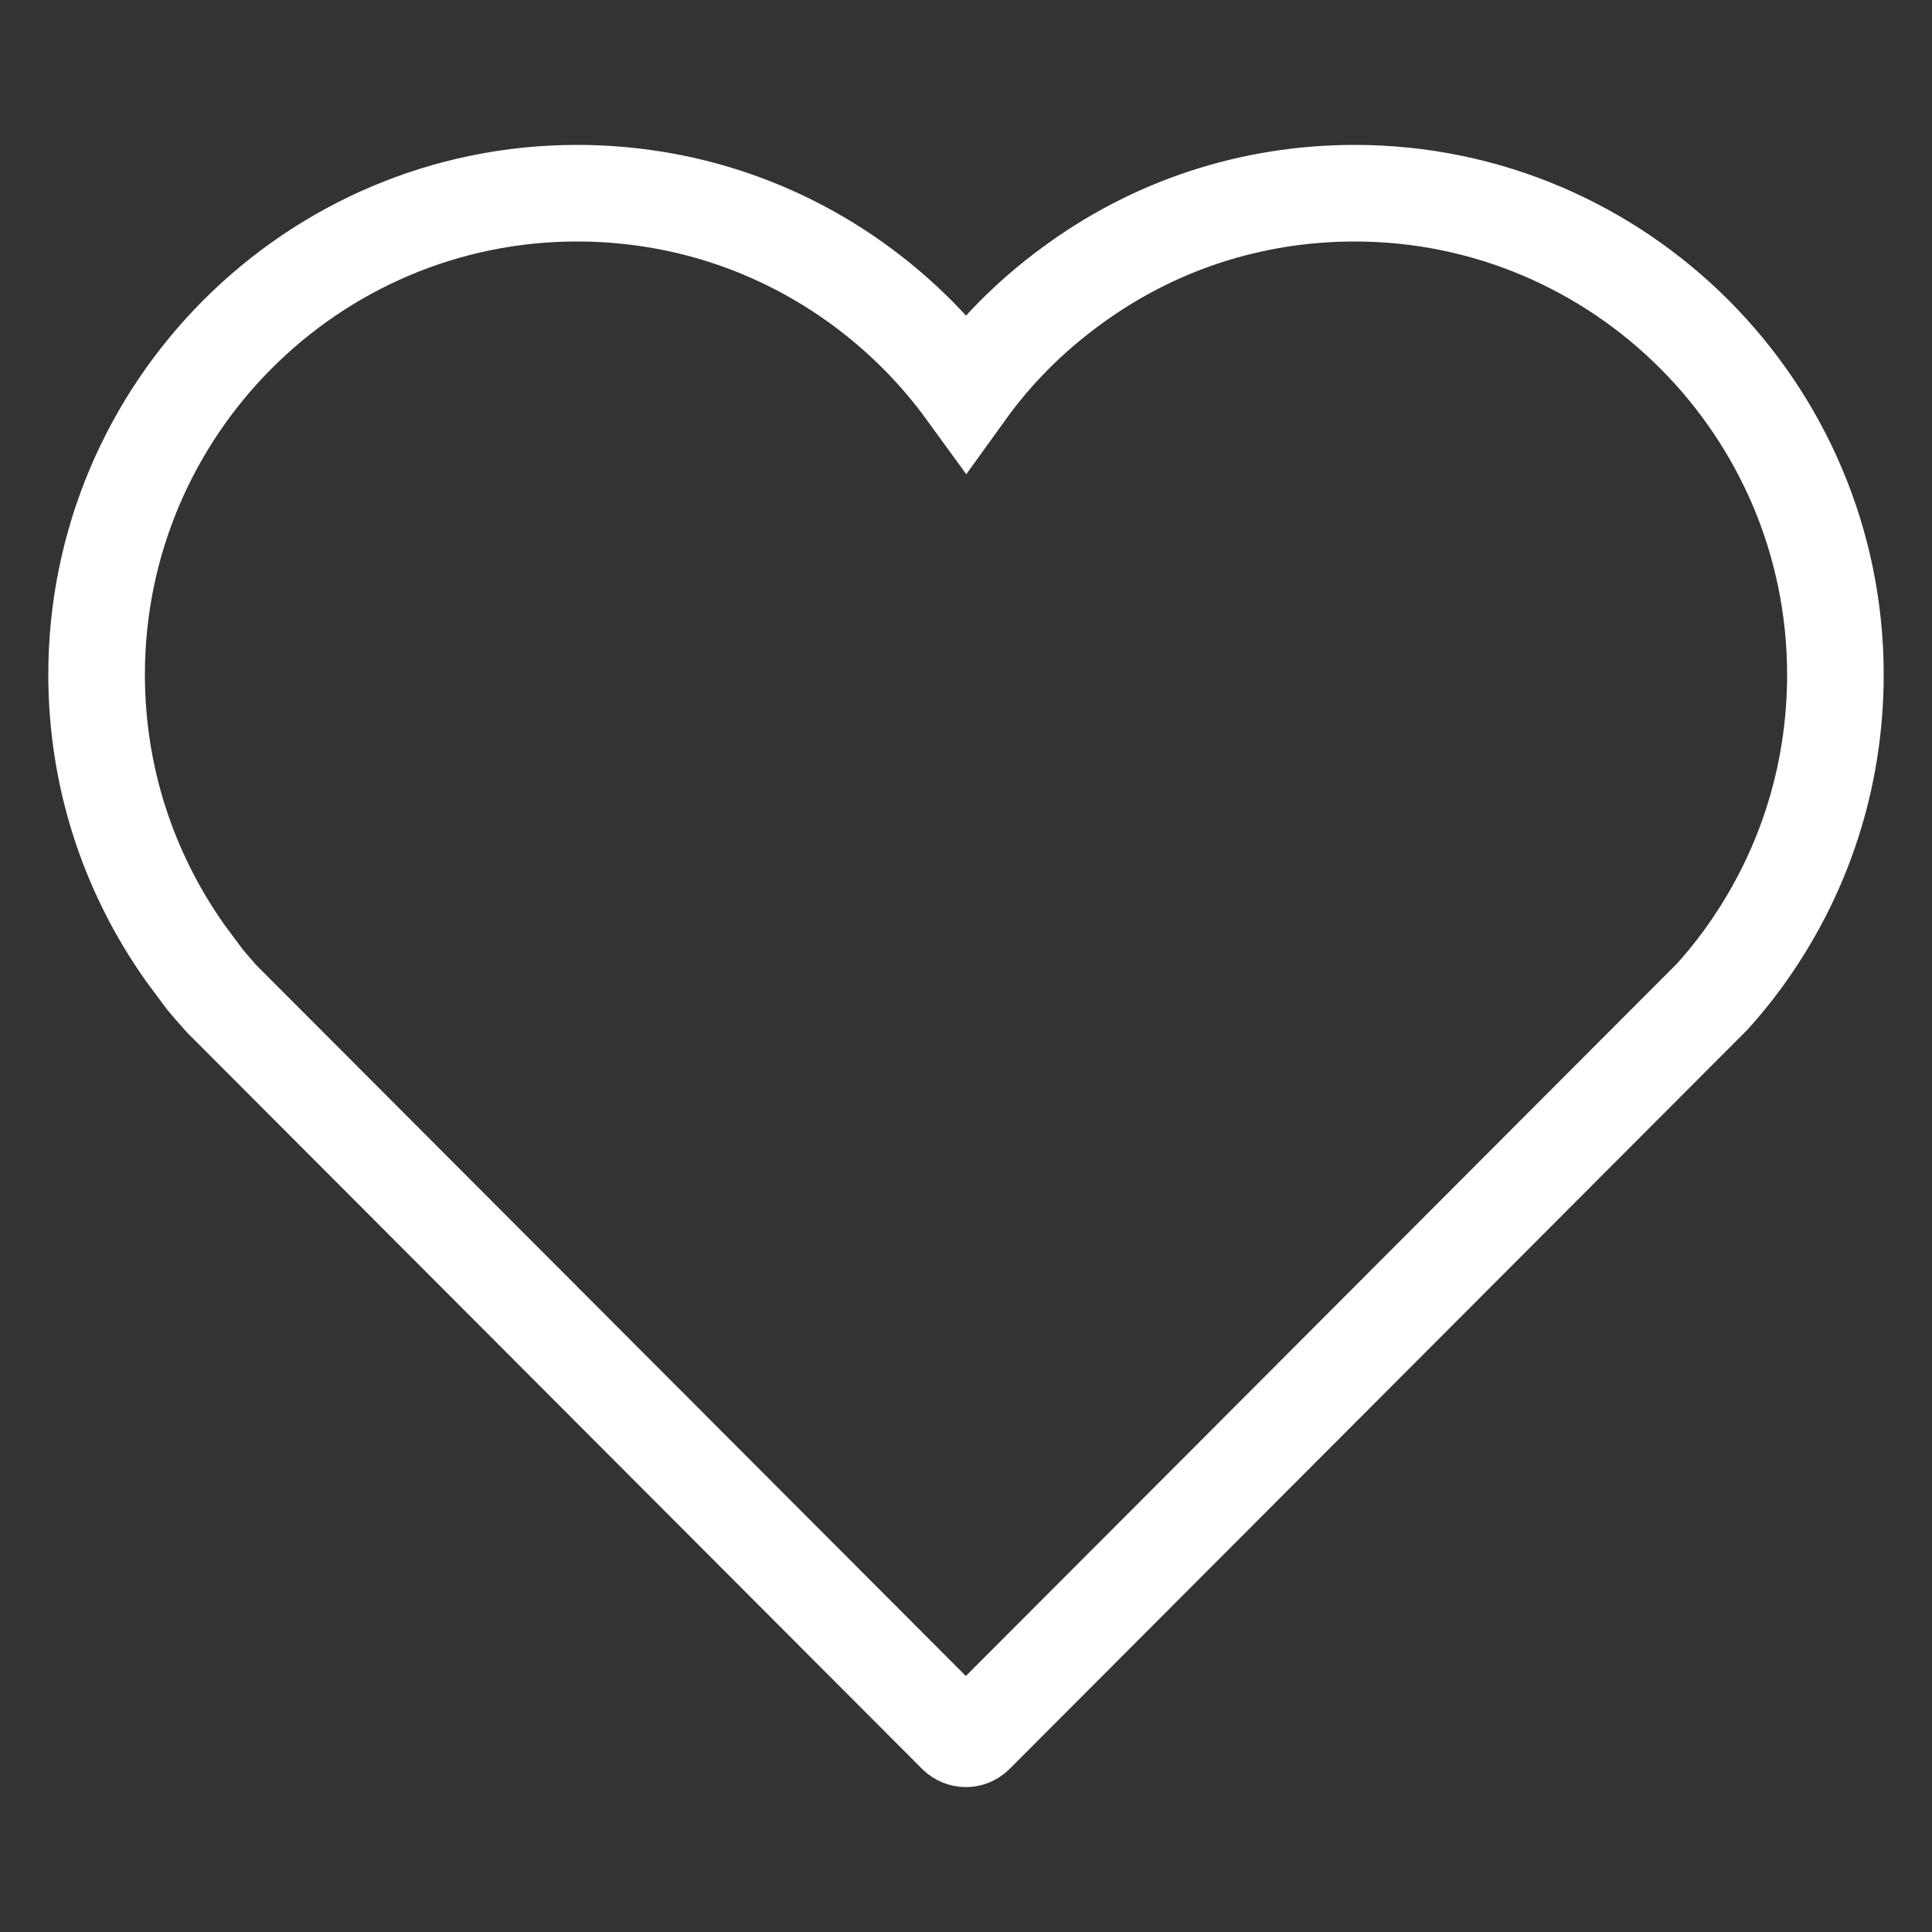 <svg width="20" height="20" viewBox="0 0 20 20" fill="none" xmlns="http://www.w3.org/2000/svg">
<rect x="0" y="0" width="20" height="20" fill="#333333" stroke="none"/>
<path d="M11.076 2.972C11.932 2.336 12.951 2 14.024 2C16.768 2 19 4.236 19 6.984C19 8.056 18.665 9.078 18.032 9.941C17.93 10.079 17.83 10.201 17.726 10.316L10.096 17.96C10.069 17.986 10.034 18 9.999 18C9.963 18 9.928 17.986 9.901 17.96L2.296 10.341C2.294 10.339 2.274 10.316 2.272 10.314C2.221 10.258 2.171 10.199 2.12 10.138L1.915 9.862C1.318 9.016 1 8.024 1 6.984C1 4.236 3.231 2 5.973 2C7.043 2 8.064 2.335 8.924 2.97C9.34 3.278 9.701 3.643 10.001 4.056C10.299 3.642 10.66 3.278 11.076 2.972Z" stroke="white" stroke-linecap="round"/>
</svg>
